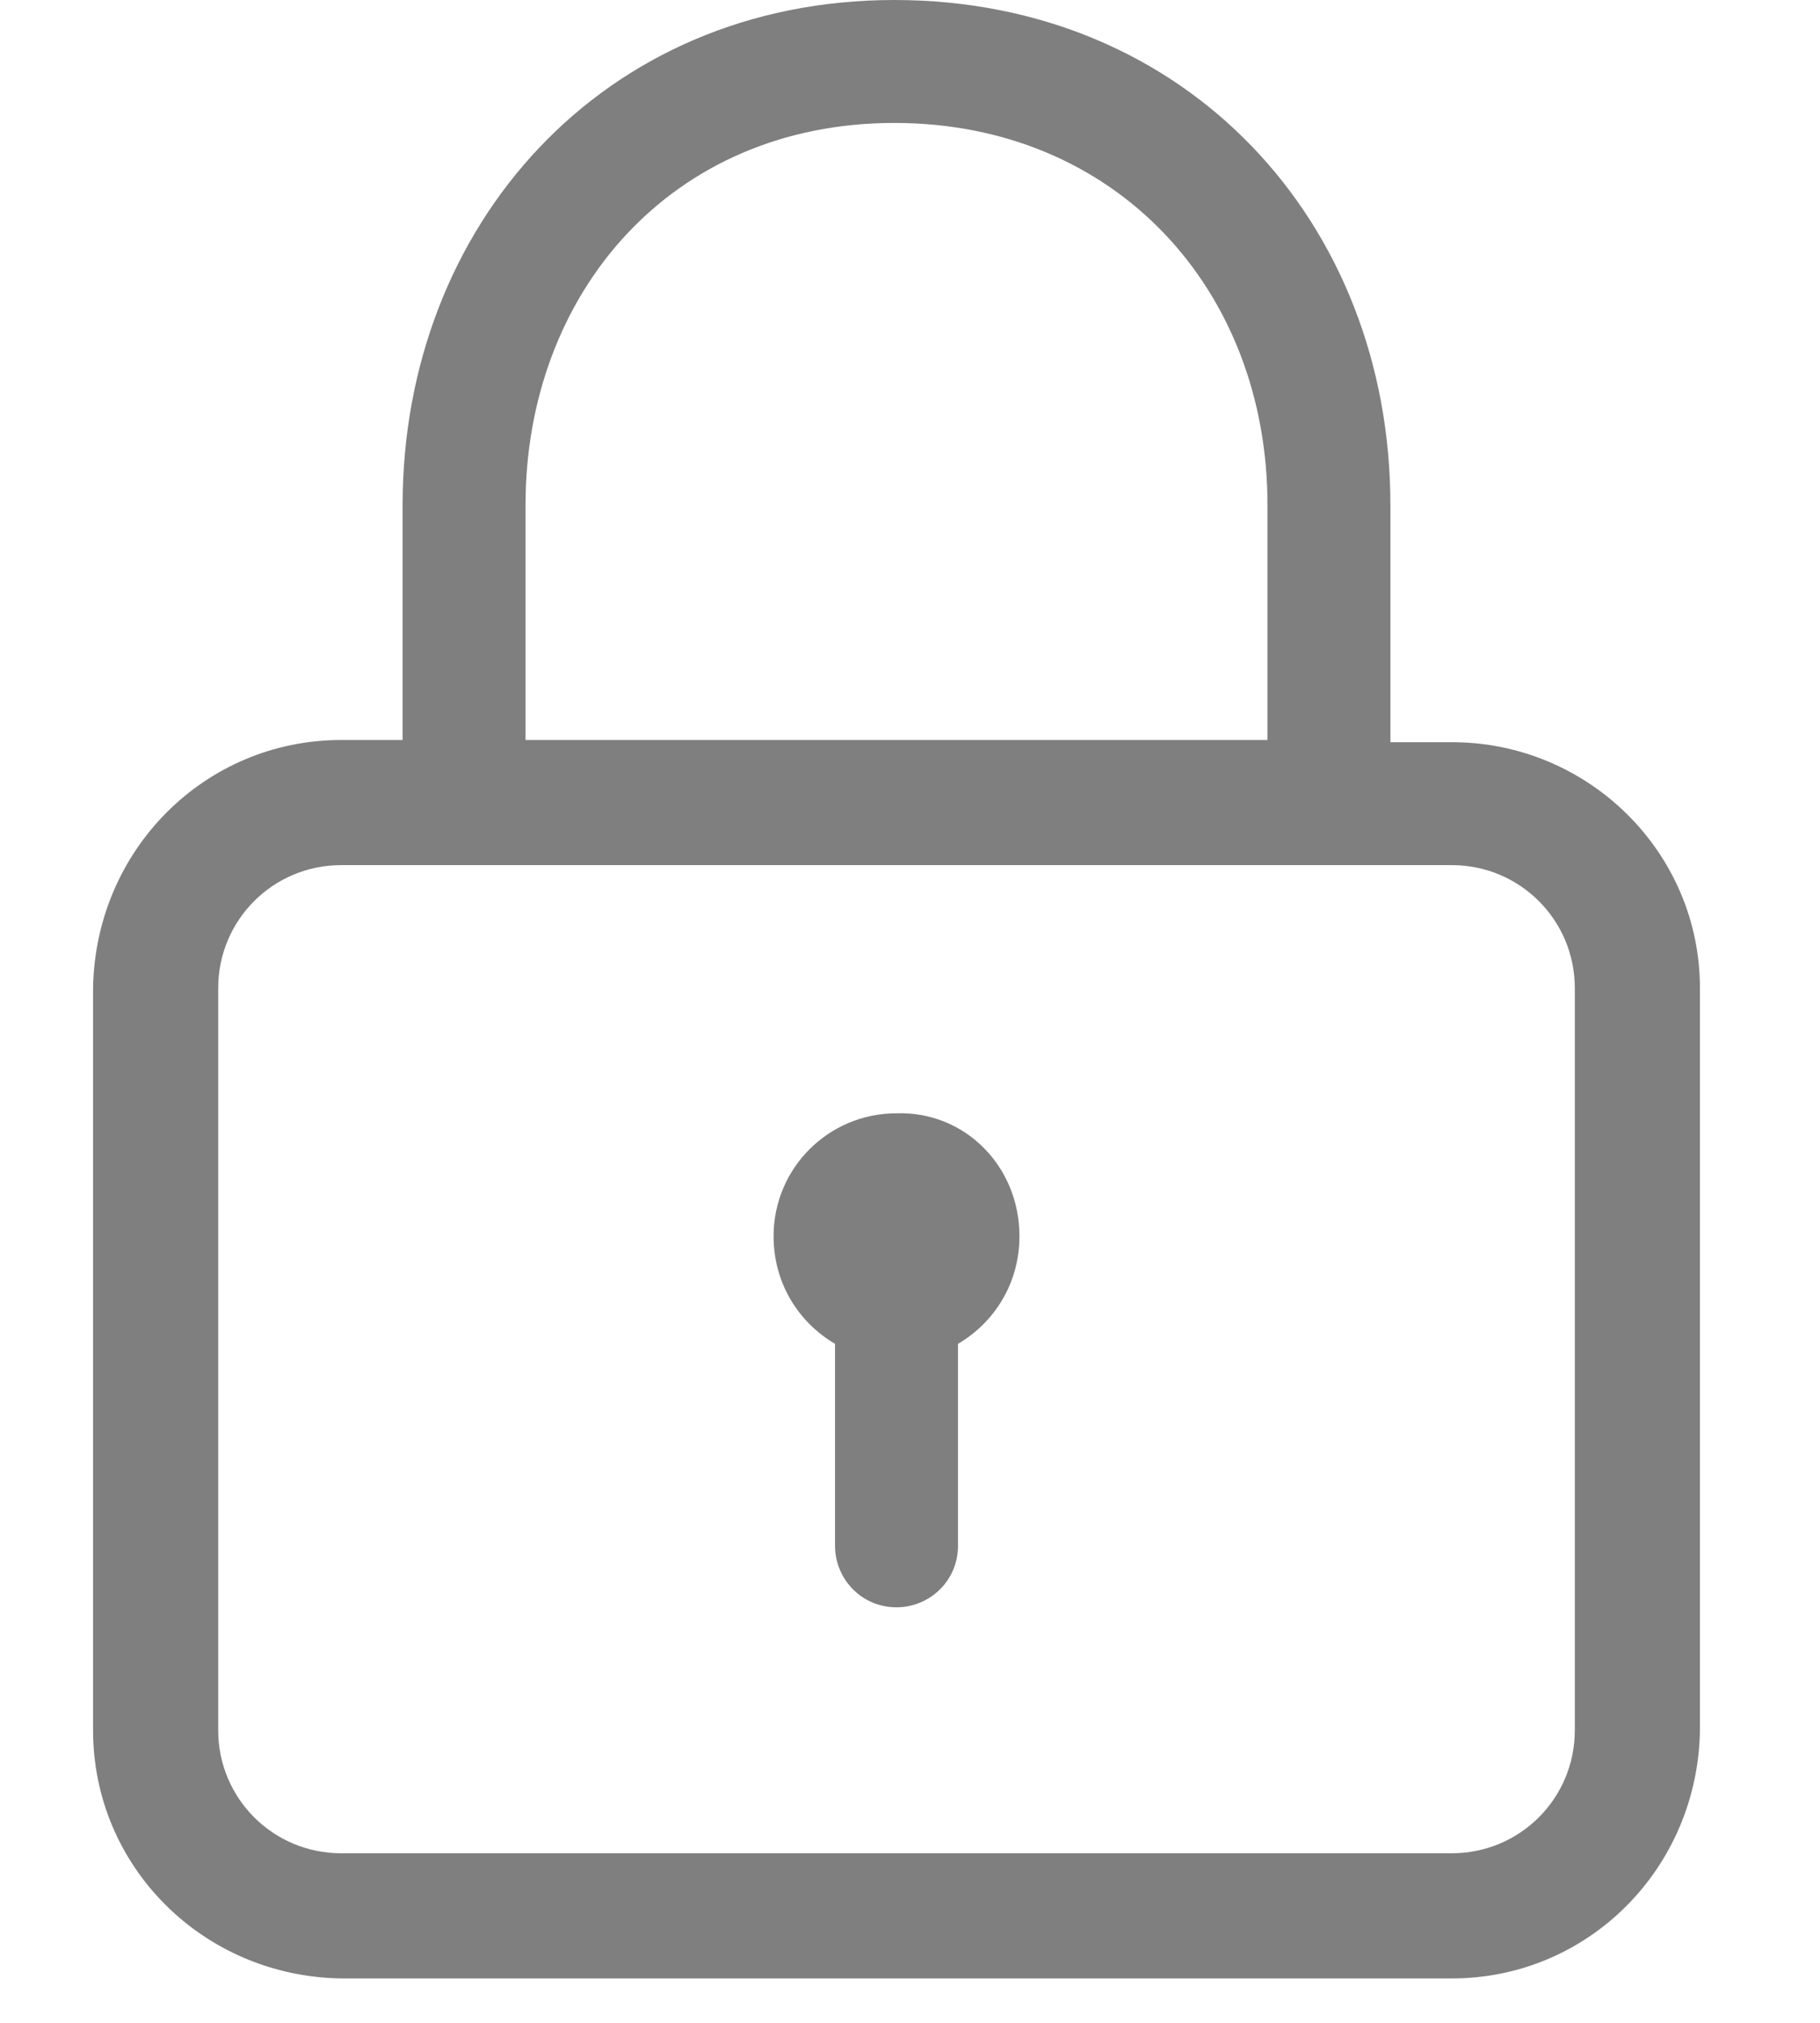 <svg width="18" height="20" viewBox="0 0 34 41" fill="none" xmlns="http://www.w3.org/2000/svg">
<path d="M27.986 15.043H26.74V10.236C26.74 4.495 22.601 0 16.682 0C10.763 0 6.713 4.584 6.713 10.236V14.999C6.713 15.043 6.713 15.043 6.713 14.999H5.466C2.707 14.999 0.482 17.224 0.437 20.028V35.071C0.437 37.83 2.663 40.056 5.466 40.1H27.986C30.746 40.1 32.971 37.875 33.016 35.071V20.028C33.016 17.268 30.746 15.043 27.986 15.043ZM9.205 15.043V10.236C9.205 5.964 12.142 2.492 16.682 2.492C21.177 2.492 24.248 5.875 24.248 10.236V14.999C24.248 15.043 24.248 15.043 24.248 14.999H9.205C9.205 15.043 9.205 15.043 9.205 15.043ZM30.479 35.071C30.479 36.45 29.366 37.563 27.986 37.563H5.466C4.087 37.563 2.974 36.45 2.974 35.071V20.028C2.974 18.648 4.087 17.535 5.466 17.535H27.986C29.366 17.535 30.479 18.648 30.479 20.028V35.071ZM19.219 25.057C19.219 25.992 18.729 26.793 17.973 27.238H17.928H17.973V31.332C17.973 32.044 17.394 32.578 16.727 32.578C16.014 32.578 15.48 32 15.48 31.332V27.238H15.525H15.48C14.724 26.793 14.234 25.992 14.234 25.057C14.234 23.677 15.347 22.565 16.727 22.565C18.106 22.52 19.219 23.633 19.219 25.057Z" fill="black" fill-opacity="0.5"/>
</svg>
